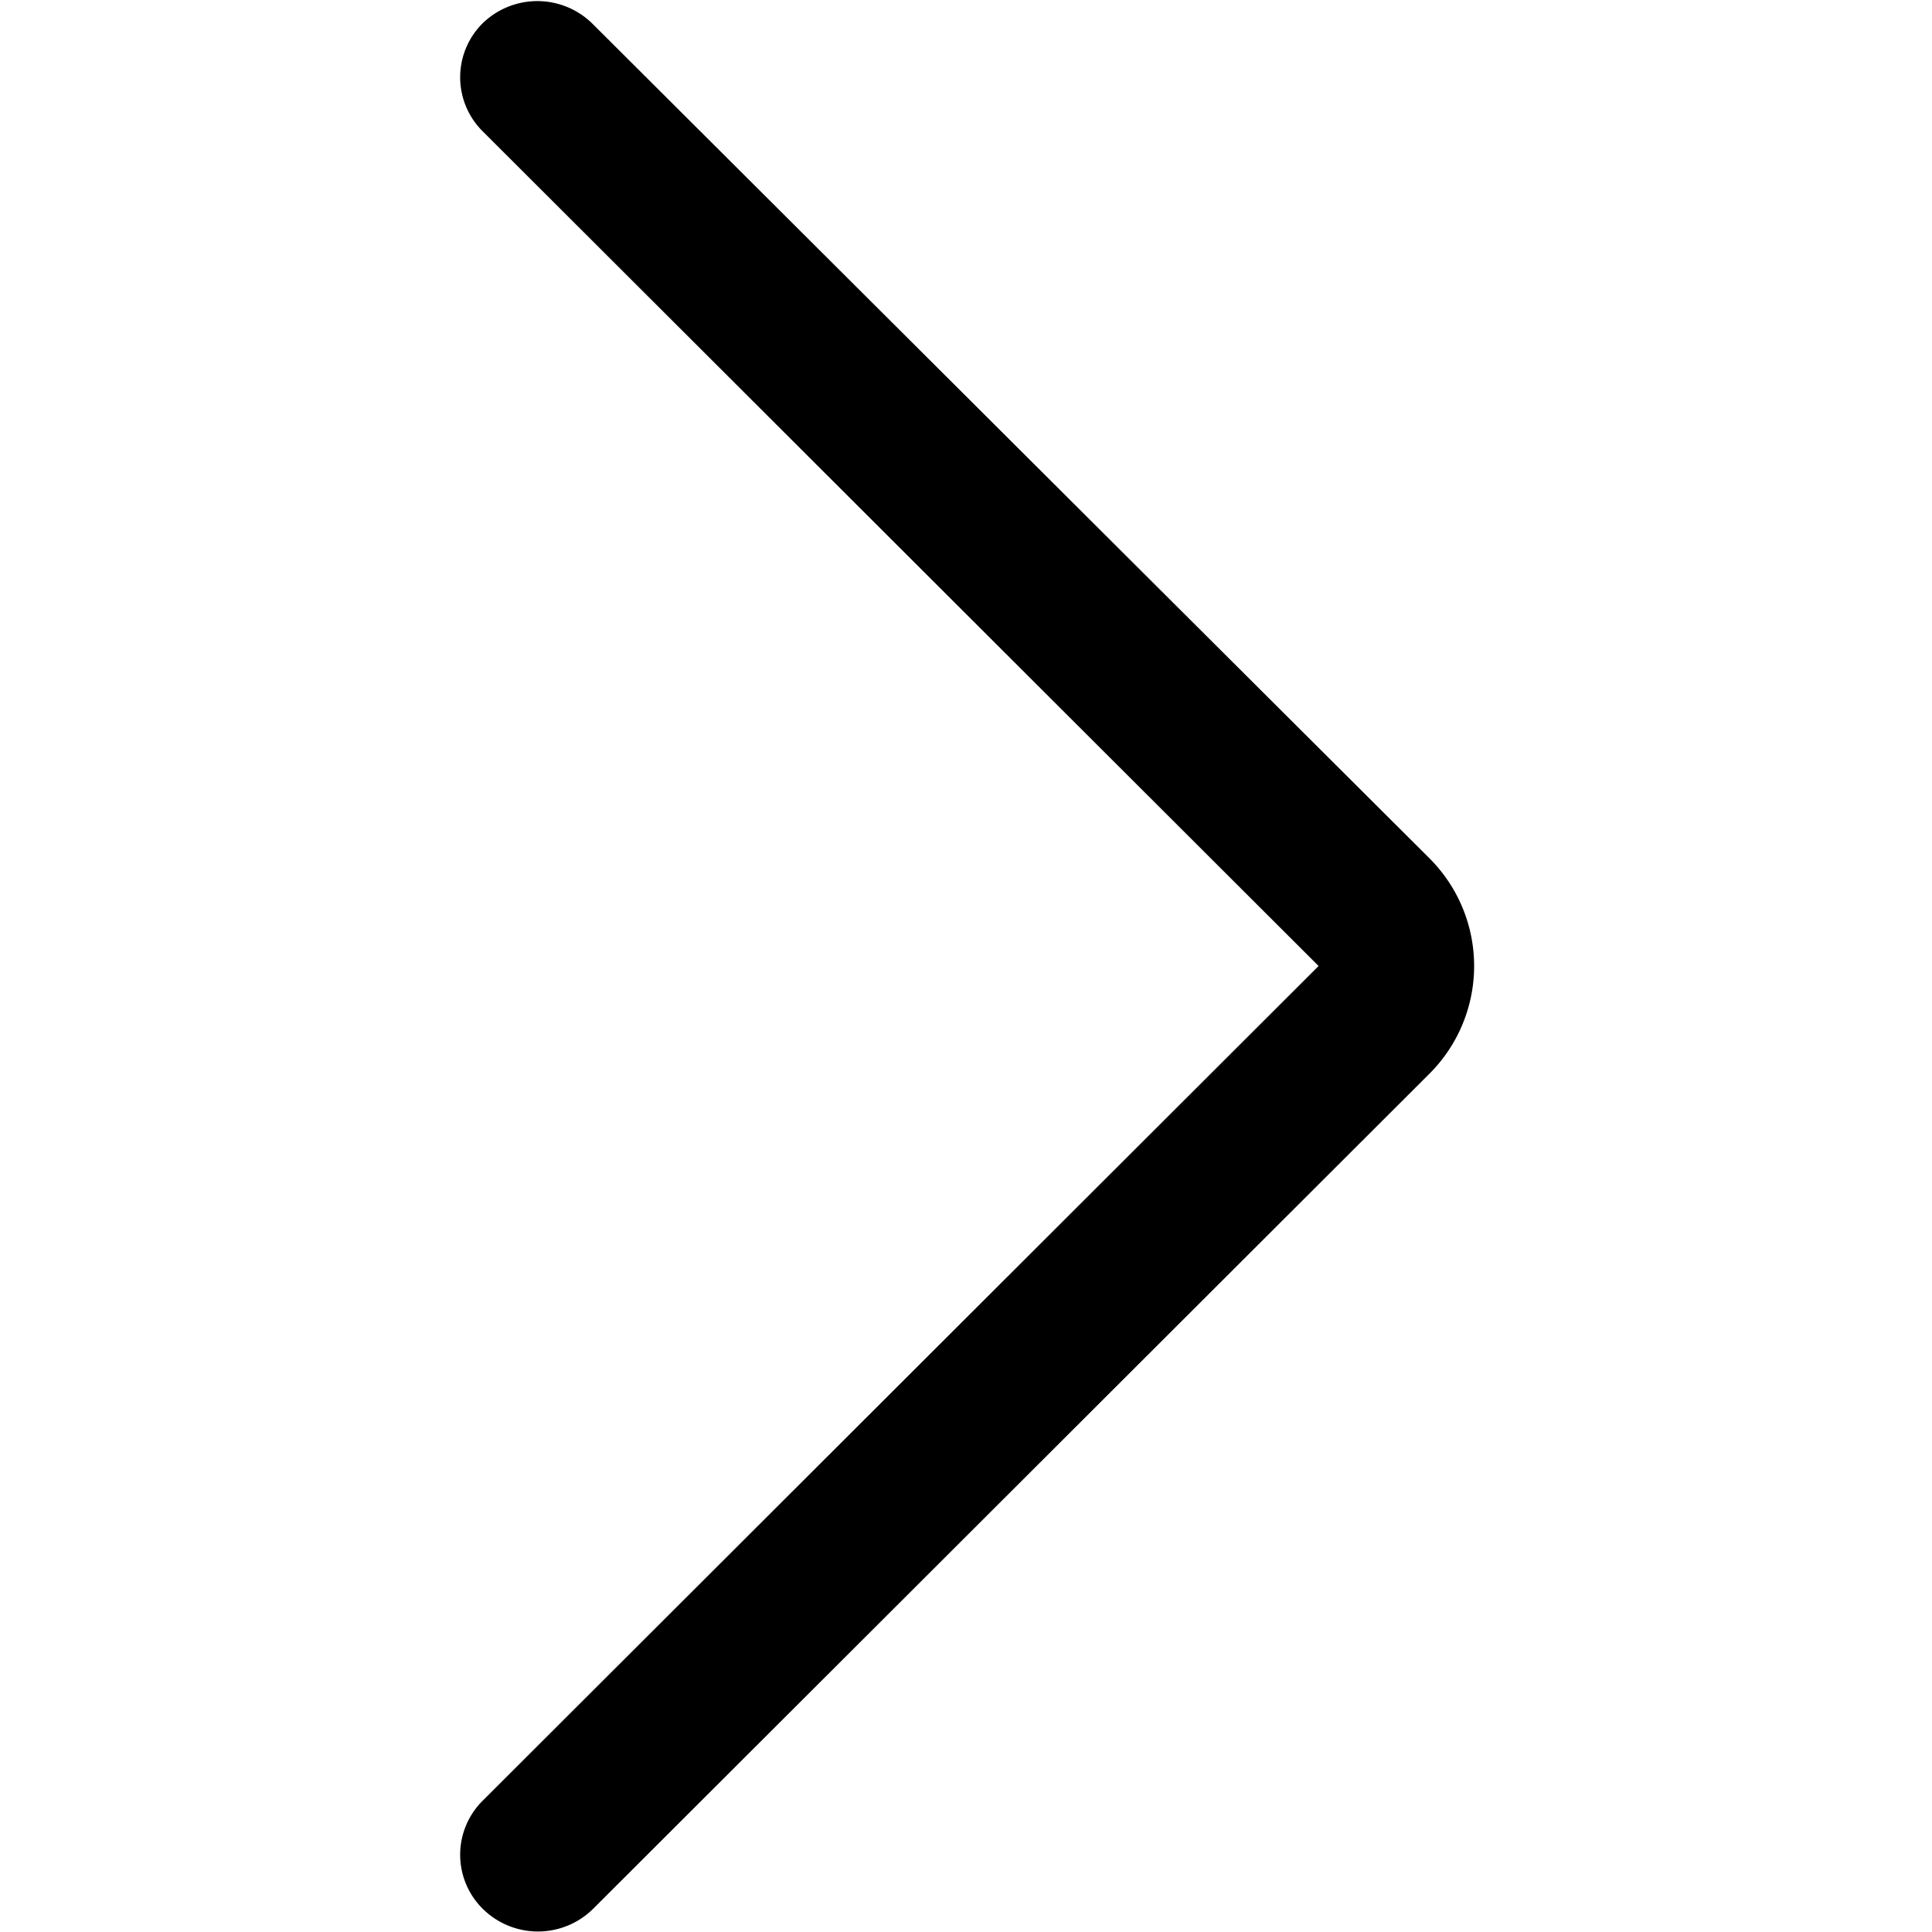 <svg xmlns="http://www.w3.org/2000/svg" viewBox="0 0 16 16">
  <path
    fill="currentColor"
    d="M10.92,8S4,14.91,4,14.91a.63.63,0,0,0,0,.9.65.65,0,0,0,.91,0l6.93-6.92a1.26,1.26,0,0,0,0-1.78L4.9.19A.65.65,0,0,0,4,.19a.63.63,0,0,0,0,.9Z" />
  </svg>
